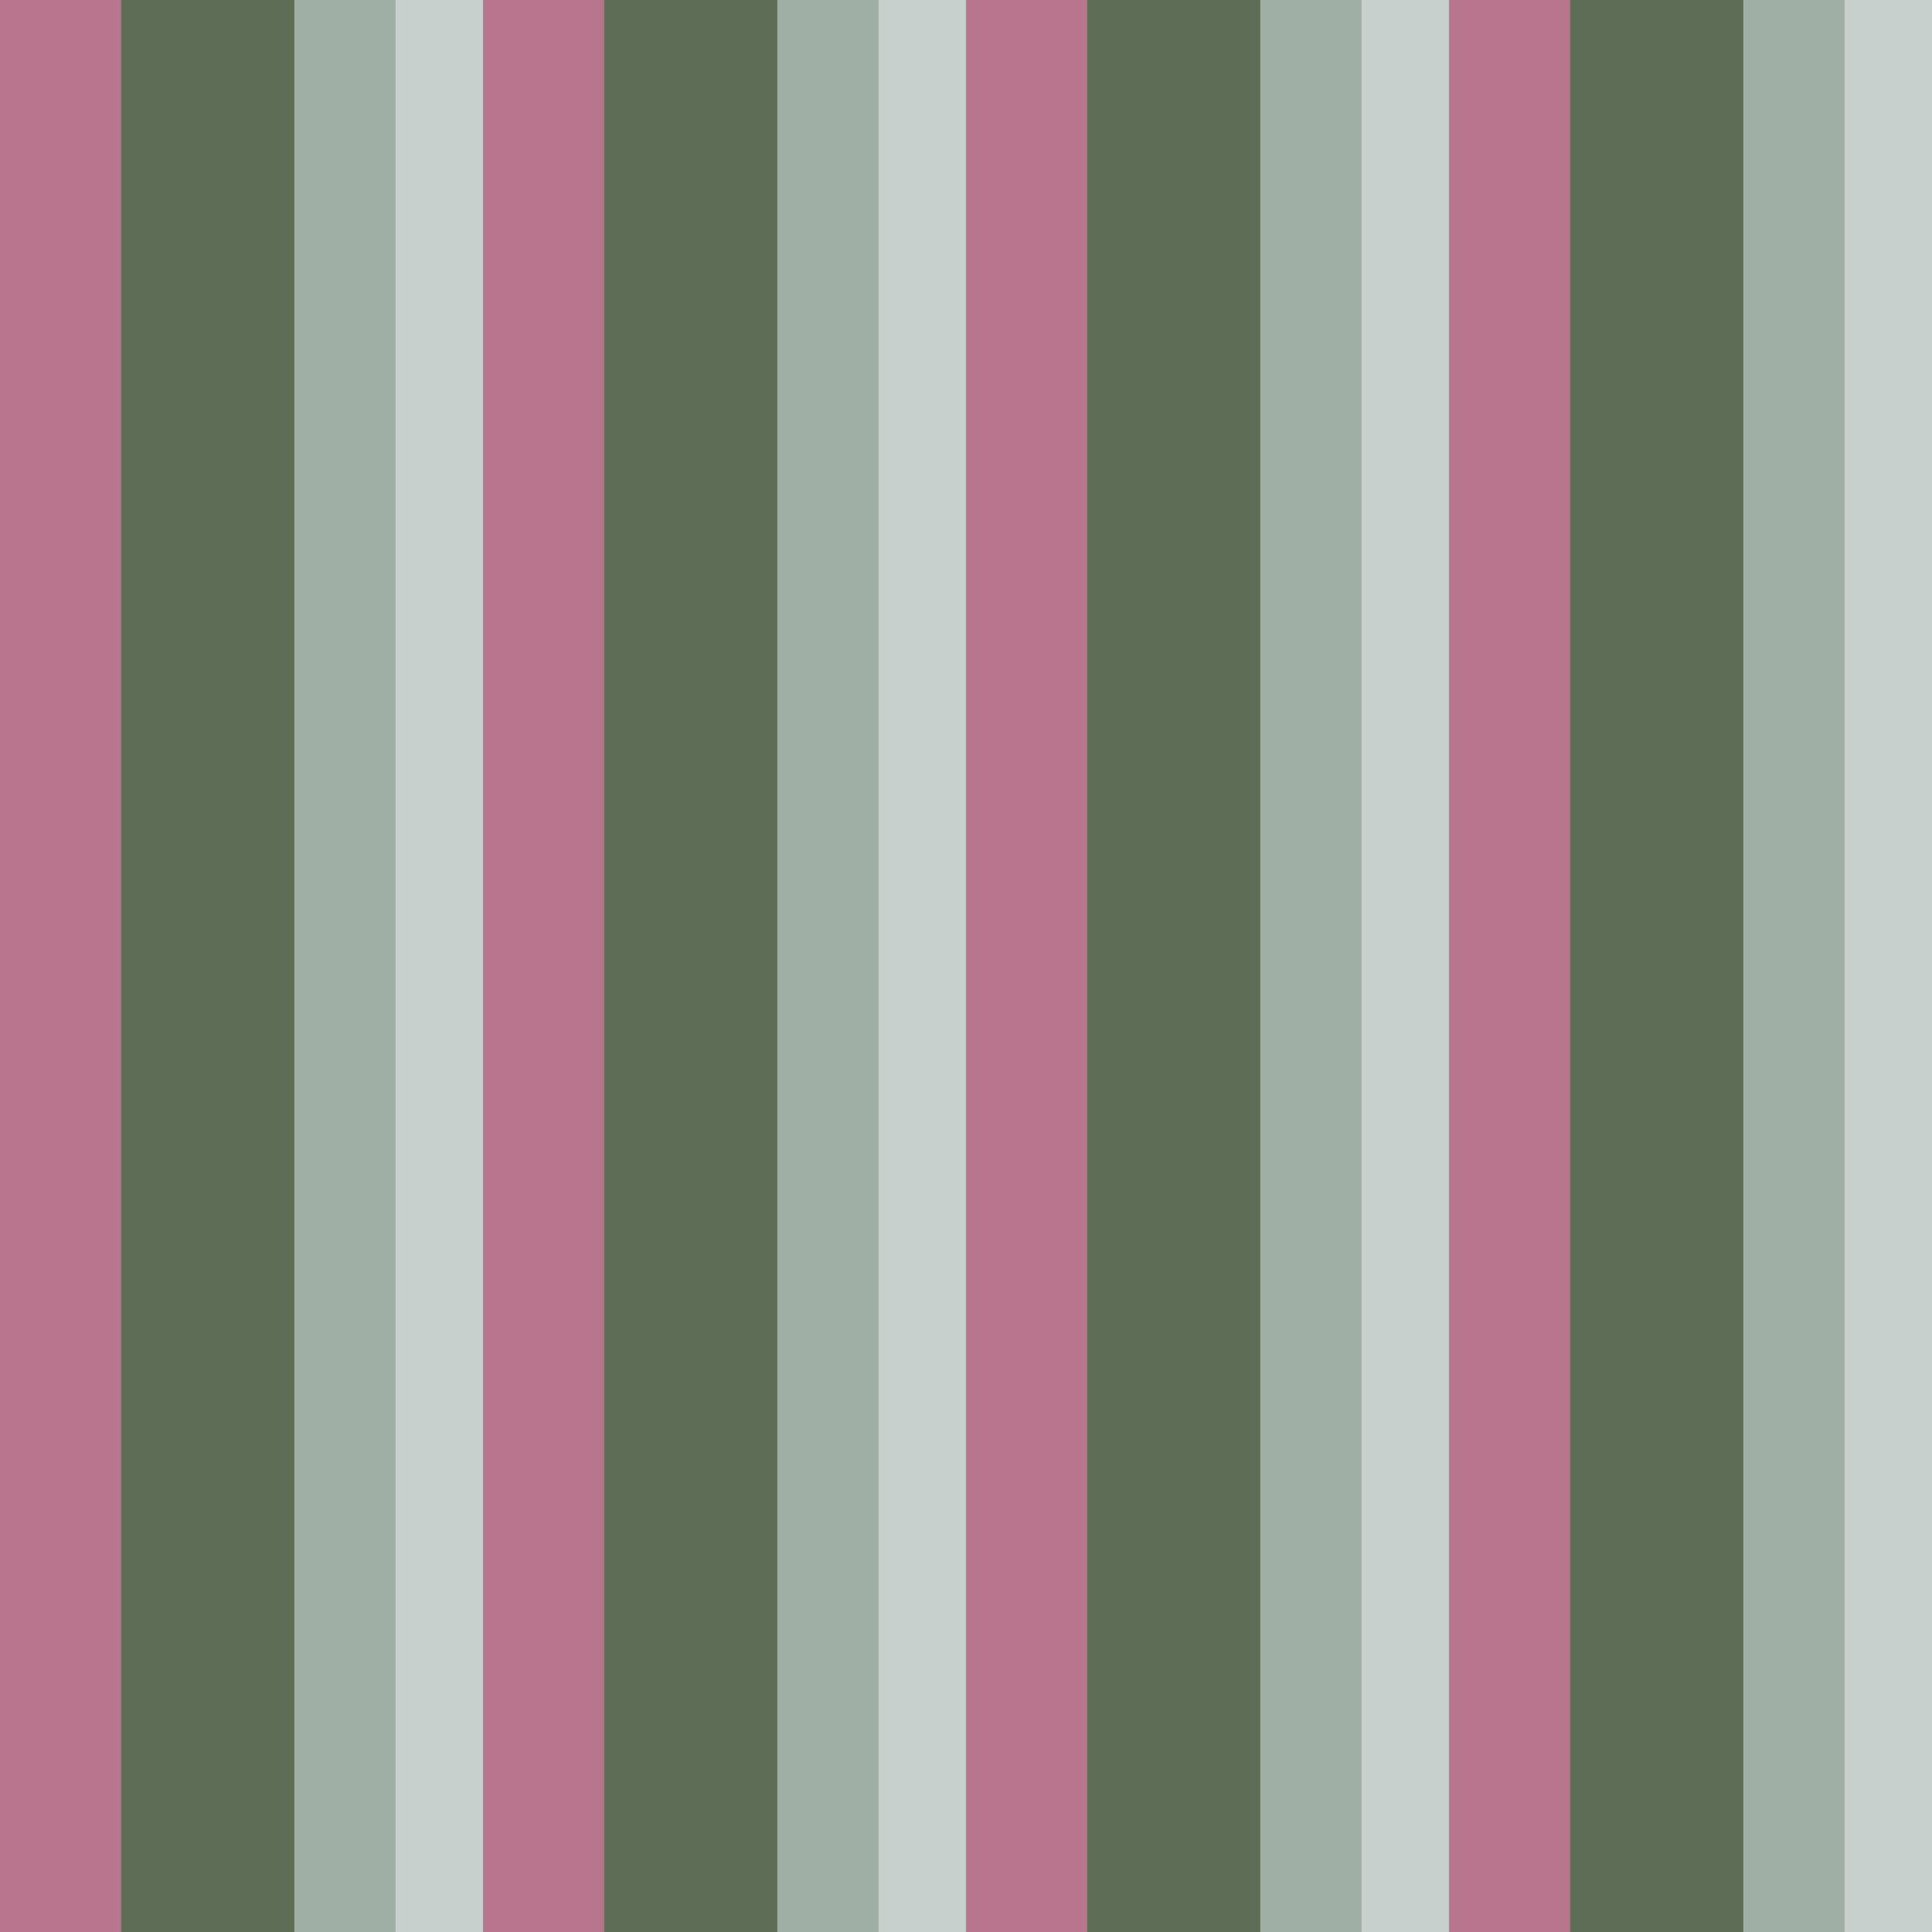 <?xml version="1.0" standalone="no"?>
<!DOCTYPE svg PUBLIC "-//W3C//DTD SVG 20010904//EN"
 "http://www.w3.org/TR/2001/REC-SVG-20010904/DTD/svg10.dtd">
<svg version="1.0" xmlns="http://www.w3.org/2000/svg" 
width="400" height="400" viewBox="0 0 400 400"
preserveAspectRatio = "xMidYMid meet" >

<g id="row0" transform="translate(0,0.0)">

<g id="0" transform="translate(0,0)scale(1,1)">


<rect x="0" y="0" width="25" height="100" fill="#B8768E"/>

<rect x="25" y="0" width="36" height="100" fill="#5E6D55"/>

<rect x="61" y="0" width="21" height="100" fill="#A0AFA6"/>

<rect x="82" y="0" width="18" height="100" fill="#C7D0CC"/>

</g>


<g id="1" transform="translate(100,0)scale(1,1)">


<rect x="0" y="0" width="25" height="100" fill="#B8768E"/>

<rect x="25" y="0" width="36" height="100" fill="#5E6D55"/>

<rect x="61" y="0" width="21" height="100" fill="#A0AFA6"/>

<rect x="82" y="0" width="18" height="100" fill="#C7D0CC"/>

</g>


<g id="2" transform="translate(200,0)scale(1,1)">


<rect x="0" y="0" width="25" height="100" fill="#B8768E"/>

<rect x="25" y="0" width="36" height="100" fill="#5E6D55"/>

<rect x="61" y="0" width="21" height="100" fill="#A0AFA6"/>

<rect x="82" y="0" width="18" height="100" fill="#C7D0CC"/>

</g>


<g id="3" transform="translate(300,0)scale(1,1)">


<rect x="0" y="0" width="25" height="100" fill="#B8768E"/>

<rect x="25" y="0" width="36" height="100" fill="#5E6D55"/>

<rect x="61" y="0" width="21" height="100" fill="#A0AFA6"/>

<rect x="82" y="0" width="18" height="100" fill="#C7D0CC"/>

</g>


<g id="4" transform="translate(400,0)scale(1,1)">


<rect x="0" y="0" width="25" height="100" fill="#B8768E"/>

<rect x="25" y="0" width="36" height="100" fill="#5E6D55"/>

<rect x="61" y="0" width="21" height="100" fill="#A0AFA6"/>

<rect x="82" y="0" width="18" height="100" fill="#C7D0CC"/>

</g>


</g>

<g id="row1" transform="translate(0,100.0)">

<g id="0" transform="translate(0,0)scale(1,1)">


<rect x="0" y="0" width="25" height="100" fill="#B8768E"/>

<rect x="25" y="0" width="36" height="100" fill="#5E6D55"/>

<rect x="61" y="0" width="21" height="100" fill="#A0AFA6"/>

<rect x="82" y="0" width="18" height="100" fill="#C7D0CC"/>

</g>


<g id="1" transform="translate(100,0)scale(1,1)">


<rect x="0" y="0" width="25" height="100" fill="#B8768E"/>

<rect x="25" y="0" width="36" height="100" fill="#5E6D55"/>

<rect x="61" y="0" width="21" height="100" fill="#A0AFA6"/>

<rect x="82" y="0" width="18" height="100" fill="#C7D0CC"/>

</g>


<g id="2" transform="translate(200,0)scale(1,1)">


<rect x="0" y="0" width="25" height="100" fill="#B8768E"/>

<rect x="25" y="0" width="36" height="100" fill="#5E6D55"/>

<rect x="61" y="0" width="21" height="100" fill="#A0AFA6"/>

<rect x="82" y="0" width="18" height="100" fill="#C7D0CC"/>

</g>


<g id="3" transform="translate(300,0)scale(1,1)">


<rect x="0" y="0" width="25" height="100" fill="#B8768E"/>

<rect x="25" y="0" width="36" height="100" fill="#5E6D55"/>

<rect x="61" y="0" width="21" height="100" fill="#A0AFA6"/>

<rect x="82" y="0" width="18" height="100" fill="#C7D0CC"/>

</g>


<g id="4" transform="translate(400,0)scale(1,1)">


<rect x="0" y="0" width="25" height="100" fill="#B8768E"/>

<rect x="25" y="0" width="36" height="100" fill="#5E6D55"/>

<rect x="61" y="0" width="21" height="100" fill="#A0AFA6"/>

<rect x="82" y="0" width="18" height="100" fill="#C7D0CC"/>

</g>


</g>

<g id="row2" transform="translate(0,200.0)">

<g id="0" transform="translate(0,0)scale(1,1)">


<rect x="0" y="0" width="25" height="100" fill="#B8768E"/>

<rect x="25" y="0" width="36" height="100" fill="#5E6D55"/>

<rect x="61" y="0" width="21" height="100" fill="#A0AFA6"/>

<rect x="82" y="0" width="18" height="100" fill="#C7D0CC"/>

</g>


<g id="1" transform="translate(100,0)scale(1,1)">


<rect x="0" y="0" width="25" height="100" fill="#B8768E"/>

<rect x="25" y="0" width="36" height="100" fill="#5E6D55"/>

<rect x="61" y="0" width="21" height="100" fill="#A0AFA6"/>

<rect x="82" y="0" width="18" height="100" fill="#C7D0CC"/>

</g>


<g id="2" transform="translate(200,0)scale(1,1)">


<rect x="0" y="0" width="25" height="100" fill="#B8768E"/>

<rect x="25" y="0" width="36" height="100" fill="#5E6D55"/>

<rect x="61" y="0" width="21" height="100" fill="#A0AFA6"/>

<rect x="82" y="0" width="18" height="100" fill="#C7D0CC"/>

</g>


<g id="3" transform="translate(300,0)scale(1,1)">


<rect x="0" y="0" width="25" height="100" fill="#B8768E"/>

<rect x="25" y="0" width="36" height="100" fill="#5E6D55"/>

<rect x="61" y="0" width="21" height="100" fill="#A0AFA6"/>

<rect x="82" y="0" width="18" height="100" fill="#C7D0CC"/>

</g>


<g id="4" transform="translate(400,0)scale(1,1)">


<rect x="0" y="0" width="25" height="100" fill="#B8768E"/>

<rect x="25" y="0" width="36" height="100" fill="#5E6D55"/>

<rect x="61" y="0" width="21" height="100" fill="#A0AFA6"/>

<rect x="82" y="0" width="18" height="100" fill="#C7D0CC"/>

</g>


</g>

<g id="row3" transform="translate(0,300.0)">

<g id="0" transform="translate(0,0)scale(1,1)">


<rect x="0" y="0" width="25" height="100" fill="#B8768E"/>

<rect x="25" y="0" width="36" height="100" fill="#5E6D55"/>

<rect x="61" y="0" width="21" height="100" fill="#A0AFA6"/>

<rect x="82" y="0" width="18" height="100" fill="#C7D0CC"/>

</g>


<g id="1" transform="translate(100,0)scale(1,1)">


<rect x="0" y="0" width="25" height="100" fill="#B8768E"/>

<rect x="25" y="0" width="36" height="100" fill="#5E6D55"/>

<rect x="61" y="0" width="21" height="100" fill="#A0AFA6"/>

<rect x="82" y="0" width="18" height="100" fill="#C7D0CC"/>

</g>


<g id="2" transform="translate(200,0)scale(1,1)">


<rect x="0" y="0" width="25" height="100" fill="#B8768E"/>

<rect x="25" y="0" width="36" height="100" fill="#5E6D55"/>

<rect x="61" y="0" width="21" height="100" fill="#A0AFA6"/>

<rect x="82" y="0" width="18" height="100" fill="#C7D0CC"/>

</g>


<g id="3" transform="translate(300,0)scale(1,1)">


<rect x="0" y="0" width="25" height="100" fill="#B8768E"/>

<rect x="25" y="0" width="36" height="100" fill="#5E6D55"/>

<rect x="61" y="0" width="21" height="100" fill="#A0AFA6"/>

<rect x="82" y="0" width="18" height="100" fill="#C7D0CC"/>

</g>


<g id="4" transform="translate(400,0)scale(1,1)">


<rect x="0" y="0" width="25" height="100" fill="#B8768E"/>

<rect x="25" y="0" width="36" height="100" fill="#5E6D55"/>

<rect x="61" y="0" width="21" height="100" fill="#A0AFA6"/>

<rect x="82" y="0" width="18" height="100" fill="#C7D0CC"/>

</g>


</g>

</svg>